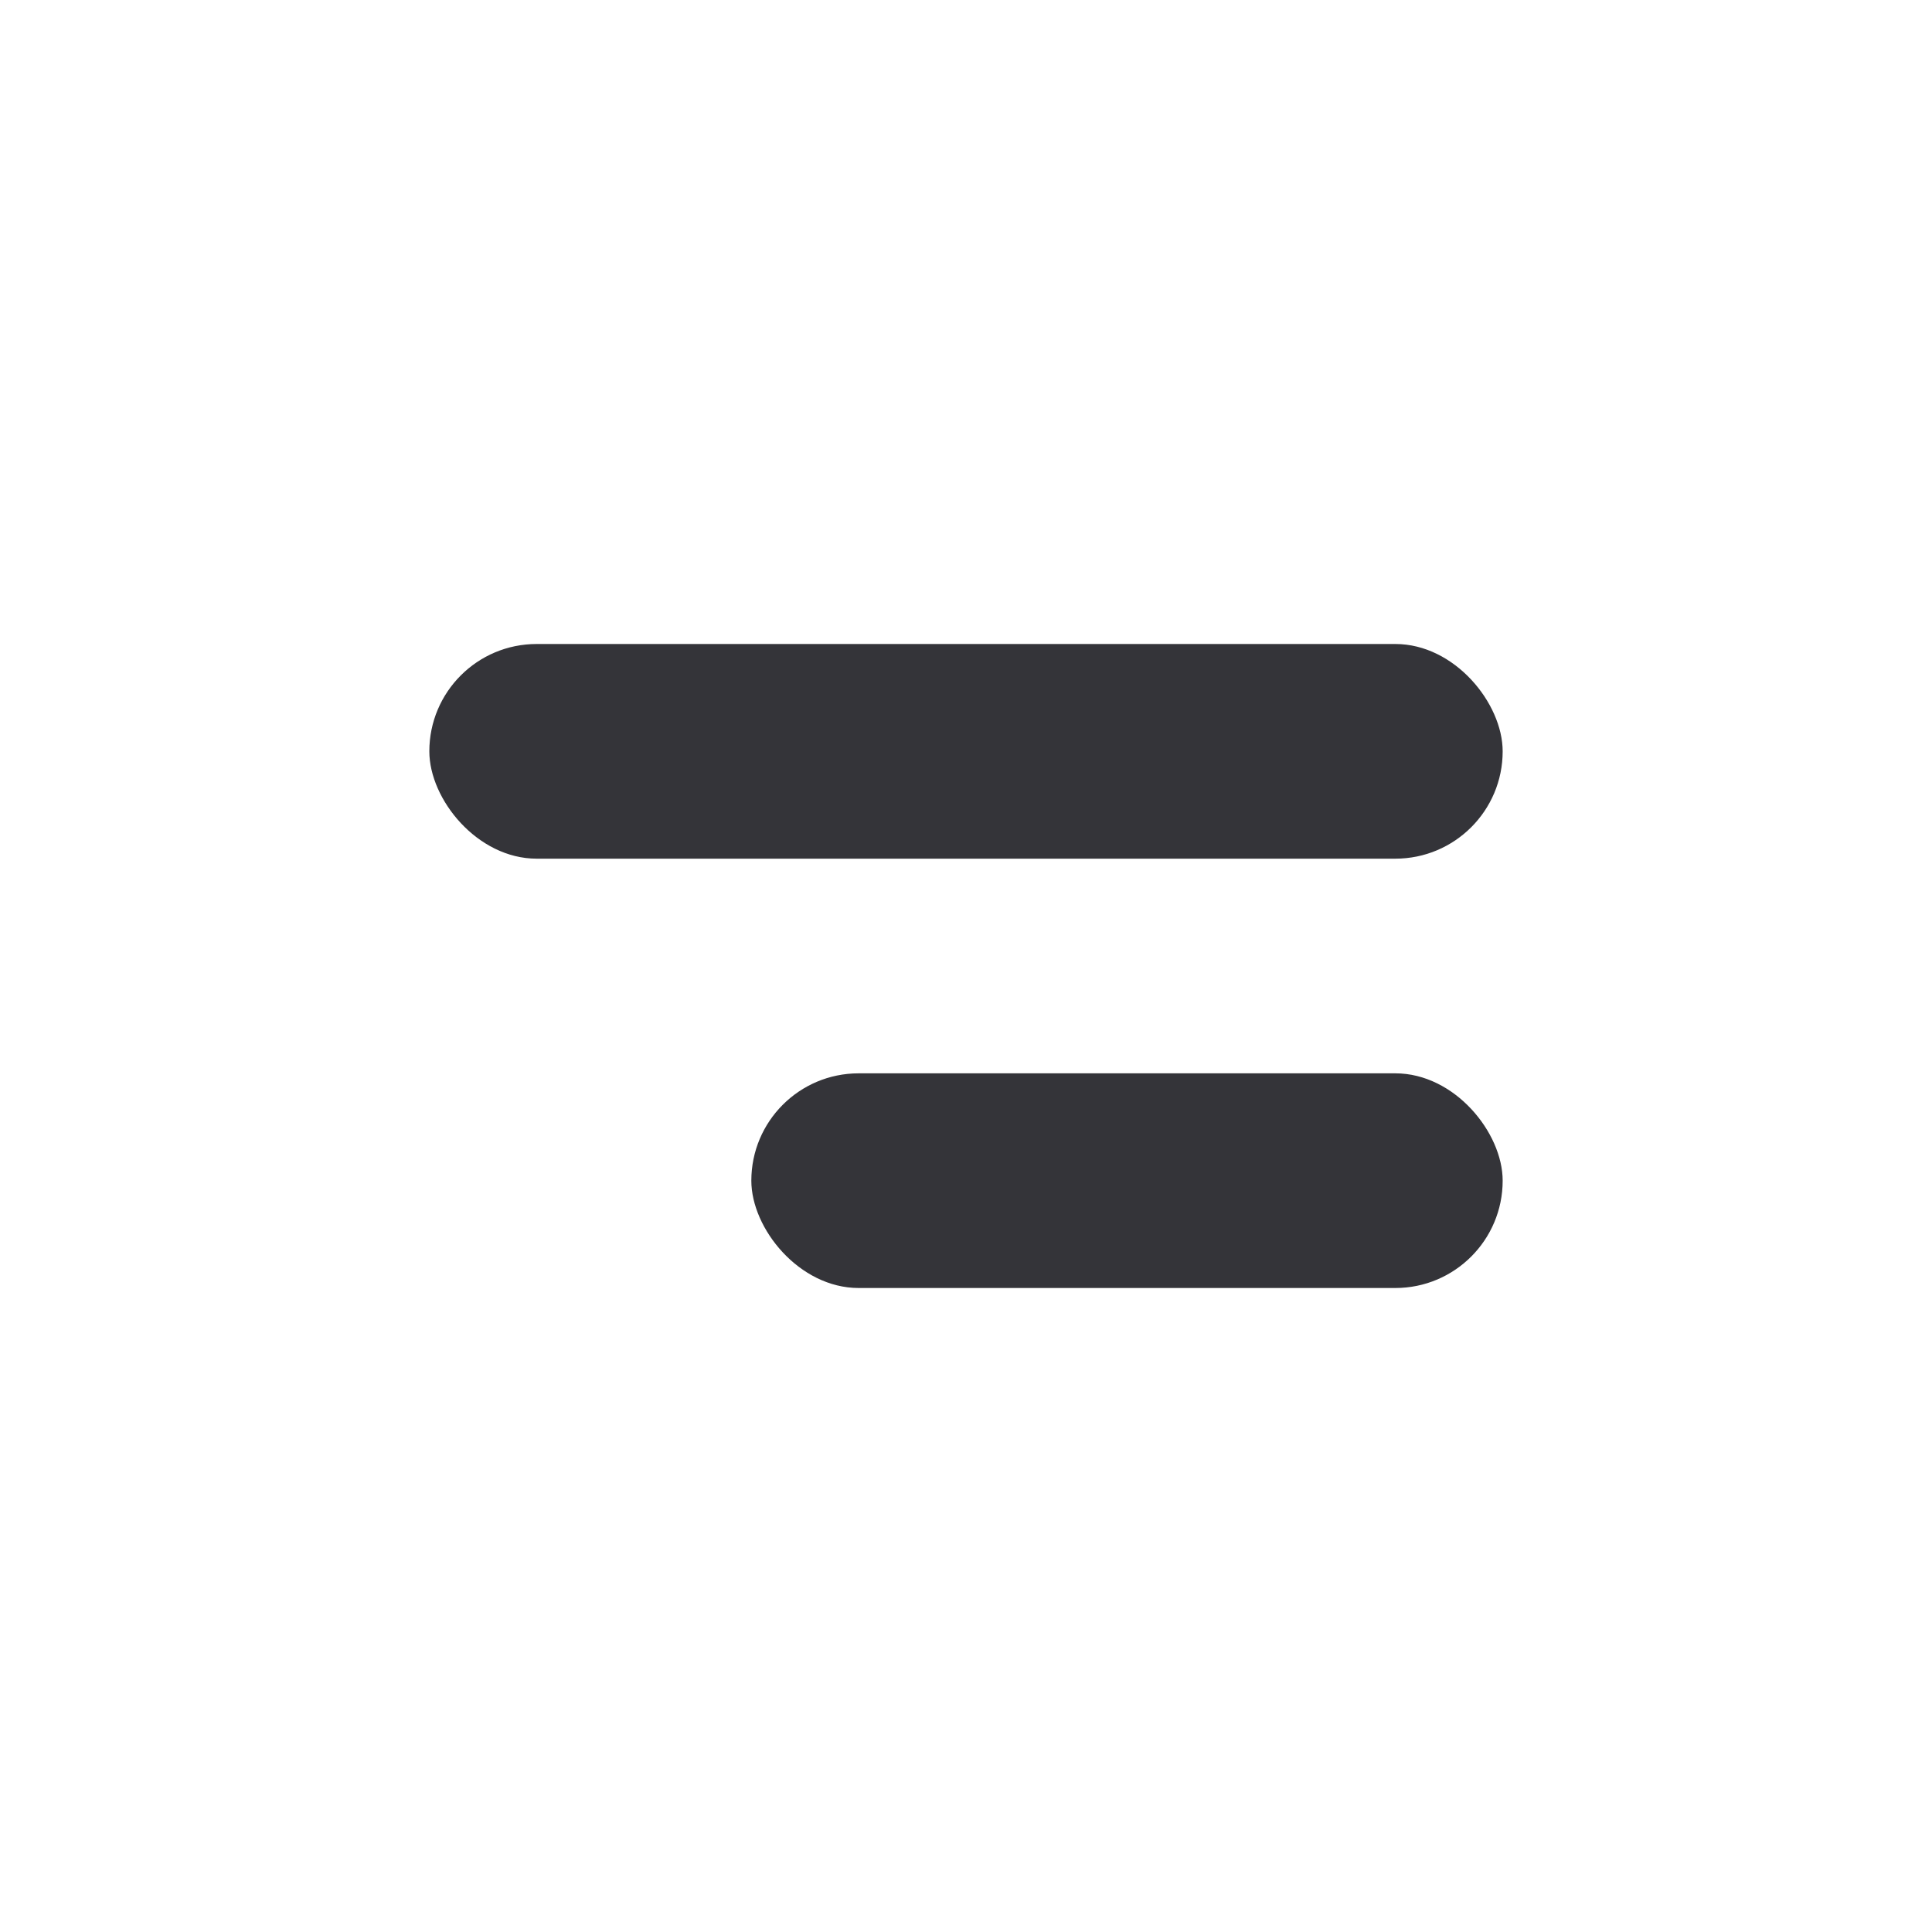 <svg width="18" height="18" viewBox="0 0 18 18" fill="none" xmlns="http://www.w3.org/2000/svg">
<rect x="7" y="10" width="7" height="2" rx="1" fill="#343439"/>
<rect x="4" y="6" width="10" height="2" rx="1" fill="#343439"/>
</svg>
